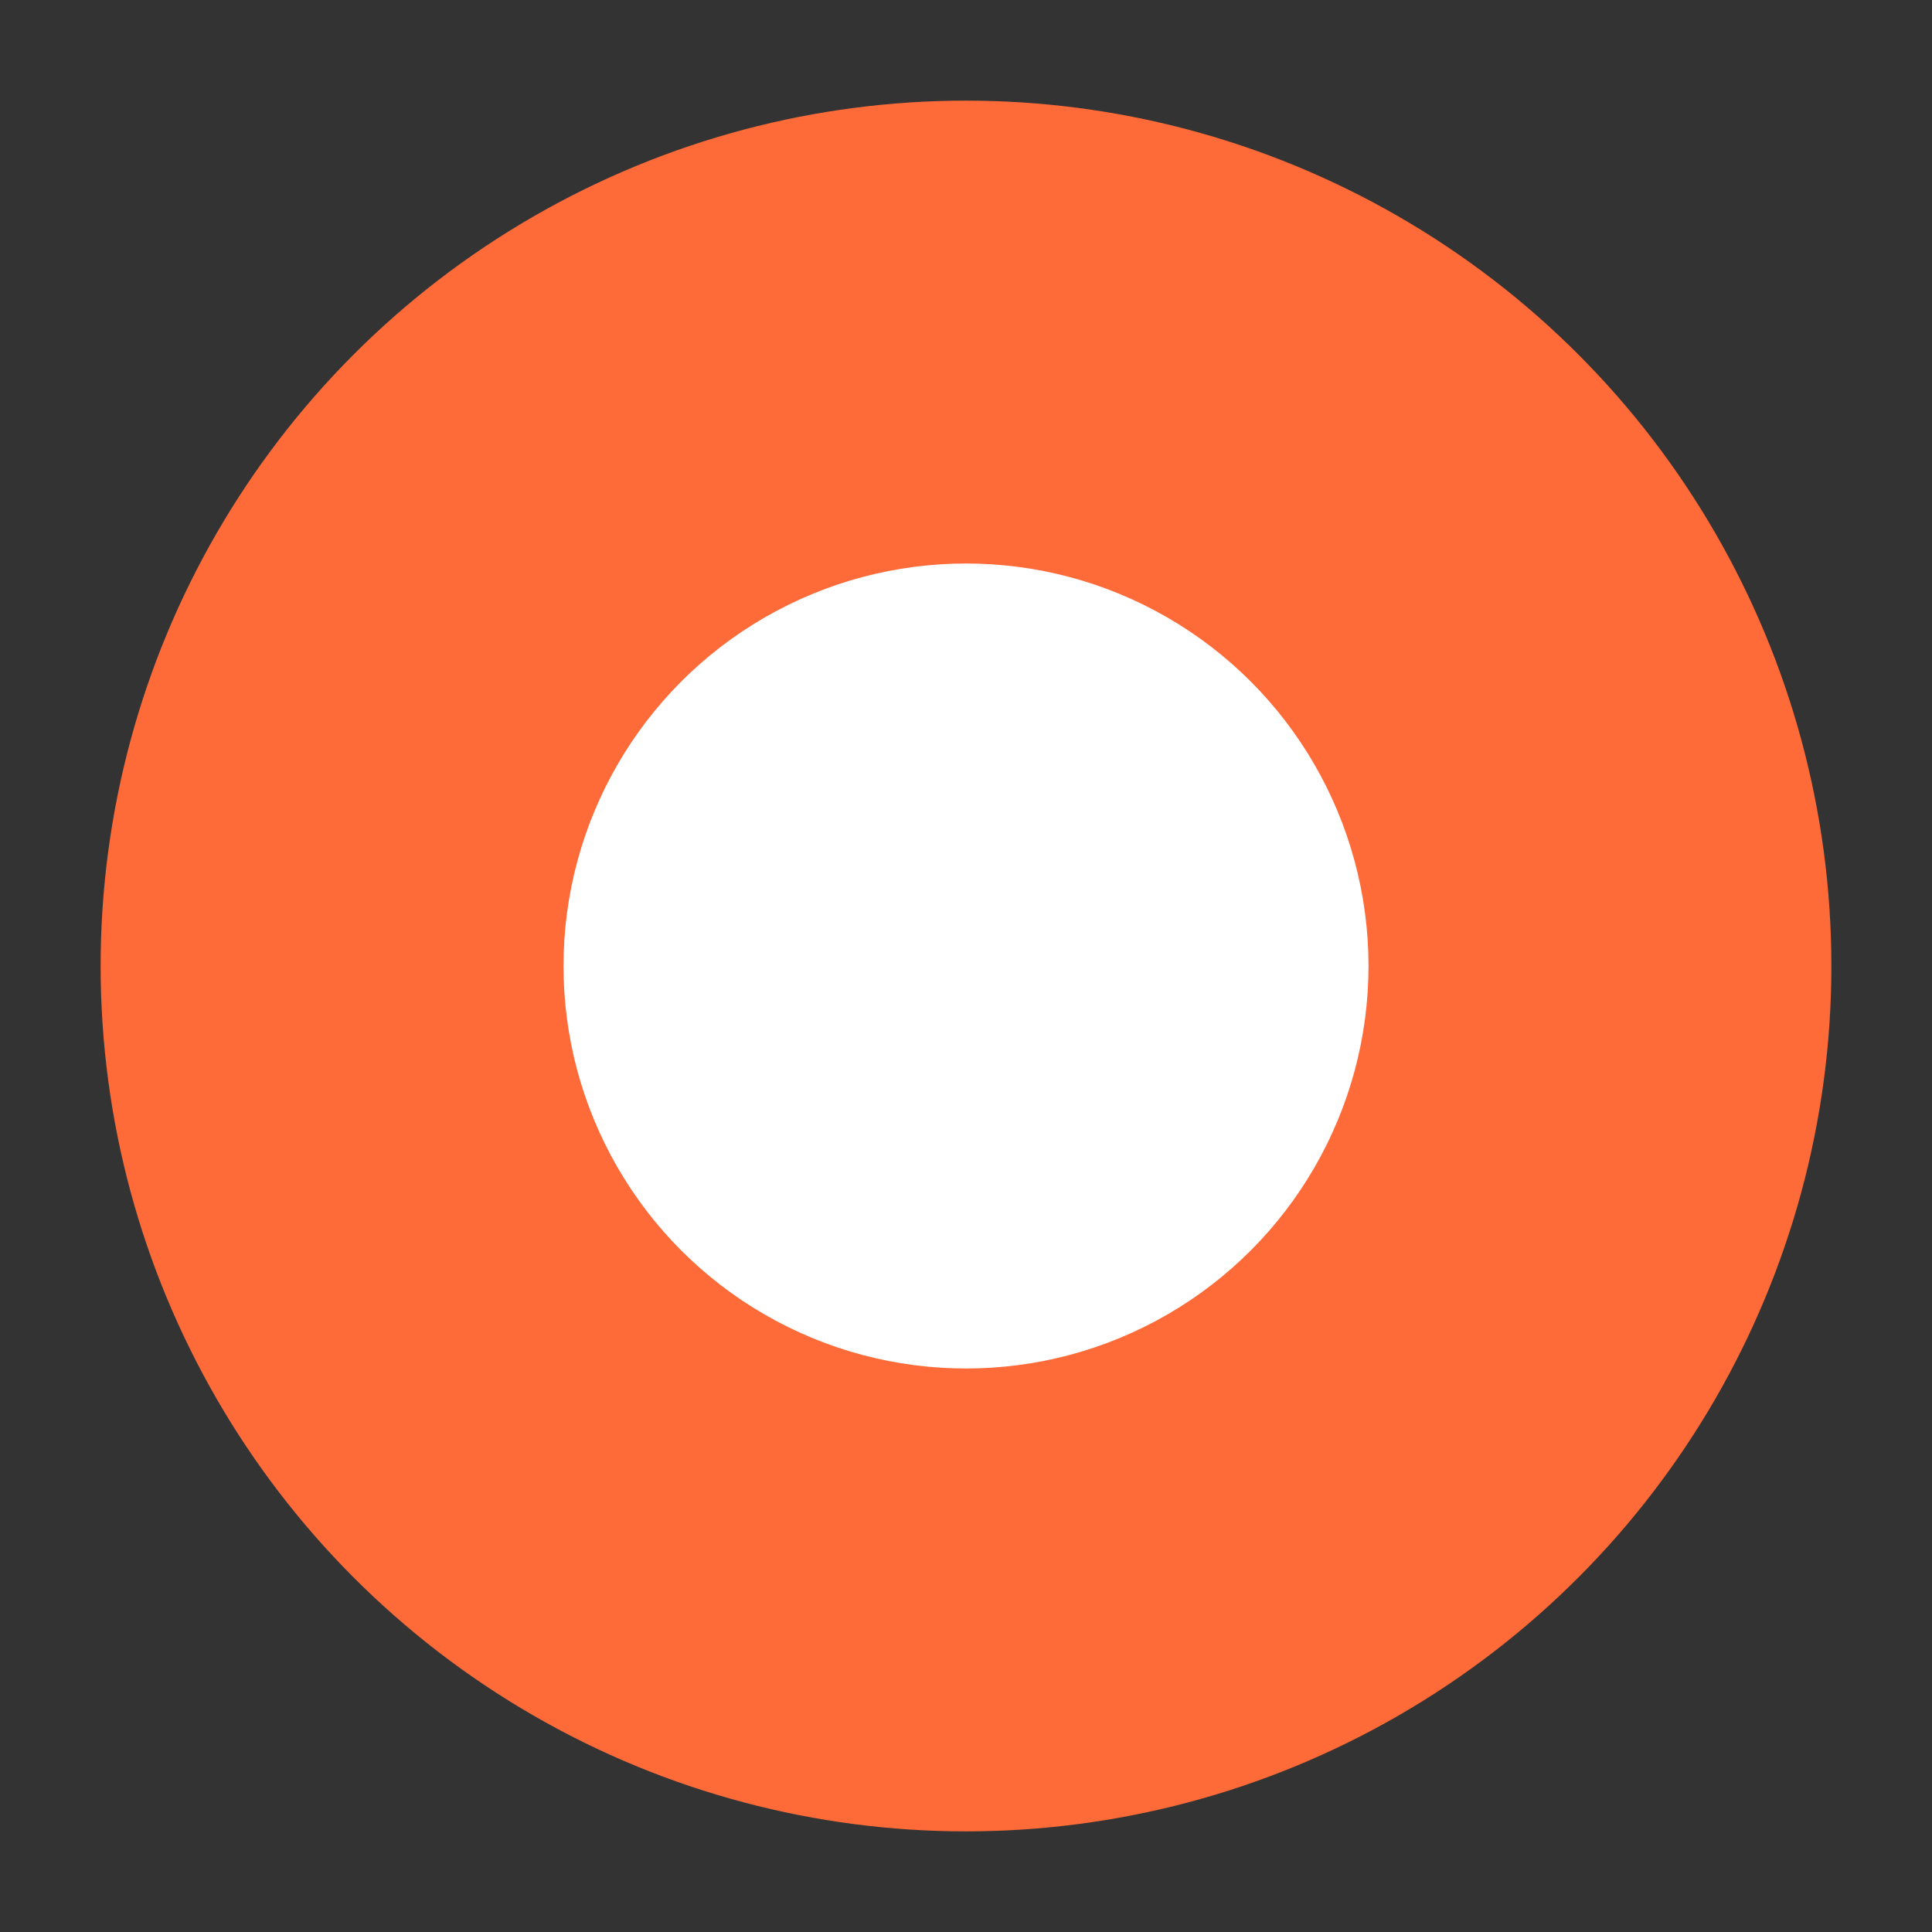 <svg width="24" height="24" viewBox="0 0 24 24" fill="none" xmlns="http://www.w3.org/2000/svg">
<rect x="0" y="0" width="24" height="24" fill="#333333" stroke="none"/>
<circle cx="12" cy="12" r="10" fill="#FF6A39" stroke="#FF6A39" stroke-width="1.5"/>
<circle cx="12" cy="12" r="5" fill="white"/>
</svg>
